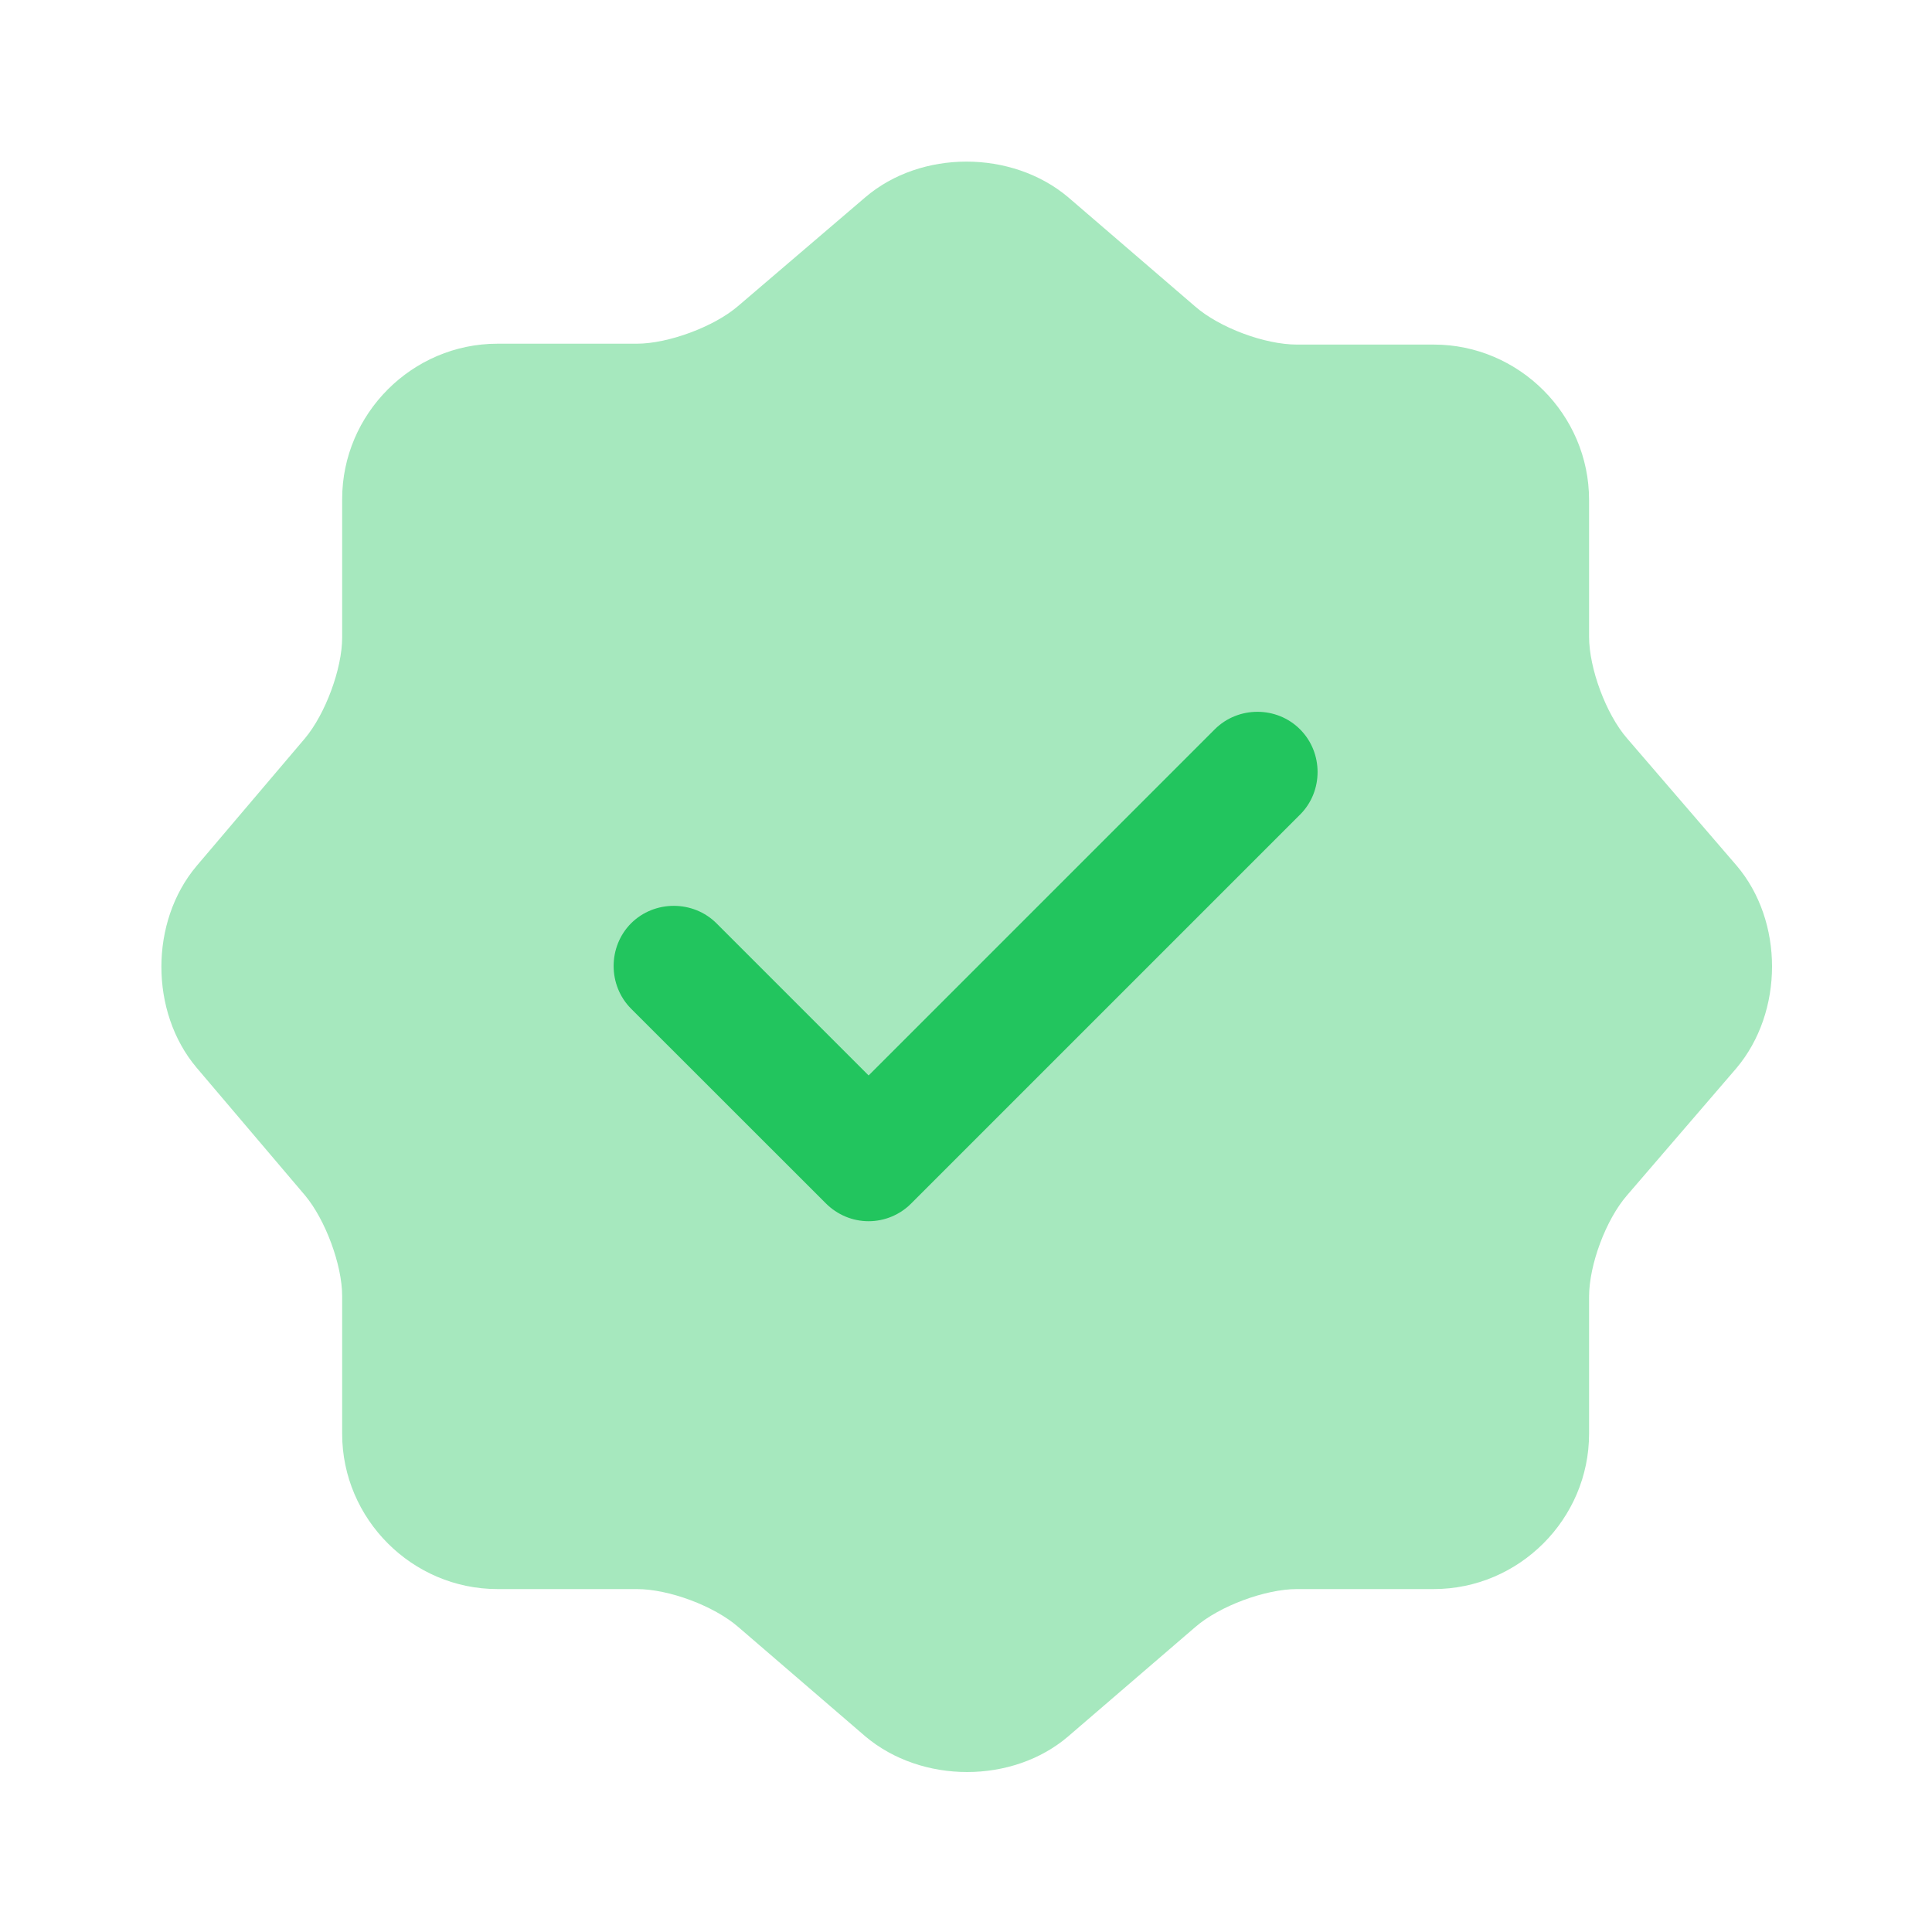 <svg width="20" height="20" viewBox="0 0 20 20" fill="none" xmlns="http://www.w3.org/2000/svg">
<path opacity="0.4" d="M8.958 2.042C9.533 1.55 10.475 1.55 11.058 2.042L12.375 3.175C12.625 3.392 13.092 3.567 13.425 3.567H14.842C15.725 3.567 16.45 4.292 16.45 5.175V6.592C16.45 6.917 16.625 7.392 16.842 7.642L17.975 8.958C18.467 9.533 18.467 10.475 17.975 11.058L16.842 12.375C16.625 12.625 16.45 13.092 16.45 13.425V14.842C16.45 15.725 15.725 16.45 14.842 16.45H13.425C13.1 16.45 12.625 16.625 12.375 16.842L11.058 17.975C10.483 18.467 9.542 18.467 8.958 17.975L7.642 16.842C7.392 16.625 6.925 16.45 6.592 16.45H5.15C4.267 16.45 3.542 15.725 3.542 14.842V13.417C3.542 13.092 3.367 12.625 3.158 12.375L2.033 11.05C1.55 10.475 1.55 9.542 2.033 8.967L3.158 7.642C3.367 7.392 3.542 6.925 3.542 6.6V5.167C3.542 4.283 4.267 3.558 5.15 3.558H6.592C6.917 3.558 7.392 3.383 7.642 3.167L8.958 2.042Z" fill="#22C55E"/>
<path d="M8.992 12.642C8.825 12.642 8.667 12.575 8.55 12.458L6.533 10.442C6.292 10.2 6.292 9.8 6.533 9.558C6.775 9.317 7.175 9.317 7.417 9.558L8.992 11.133L12.575 7.55C12.817 7.308 13.217 7.308 13.458 7.55C13.7 7.792 13.7 8.192 13.458 8.433L9.433 12.458C9.317 12.575 9.158 12.642 8.992 12.642Z" fill="#22C55E"/>
</svg>
